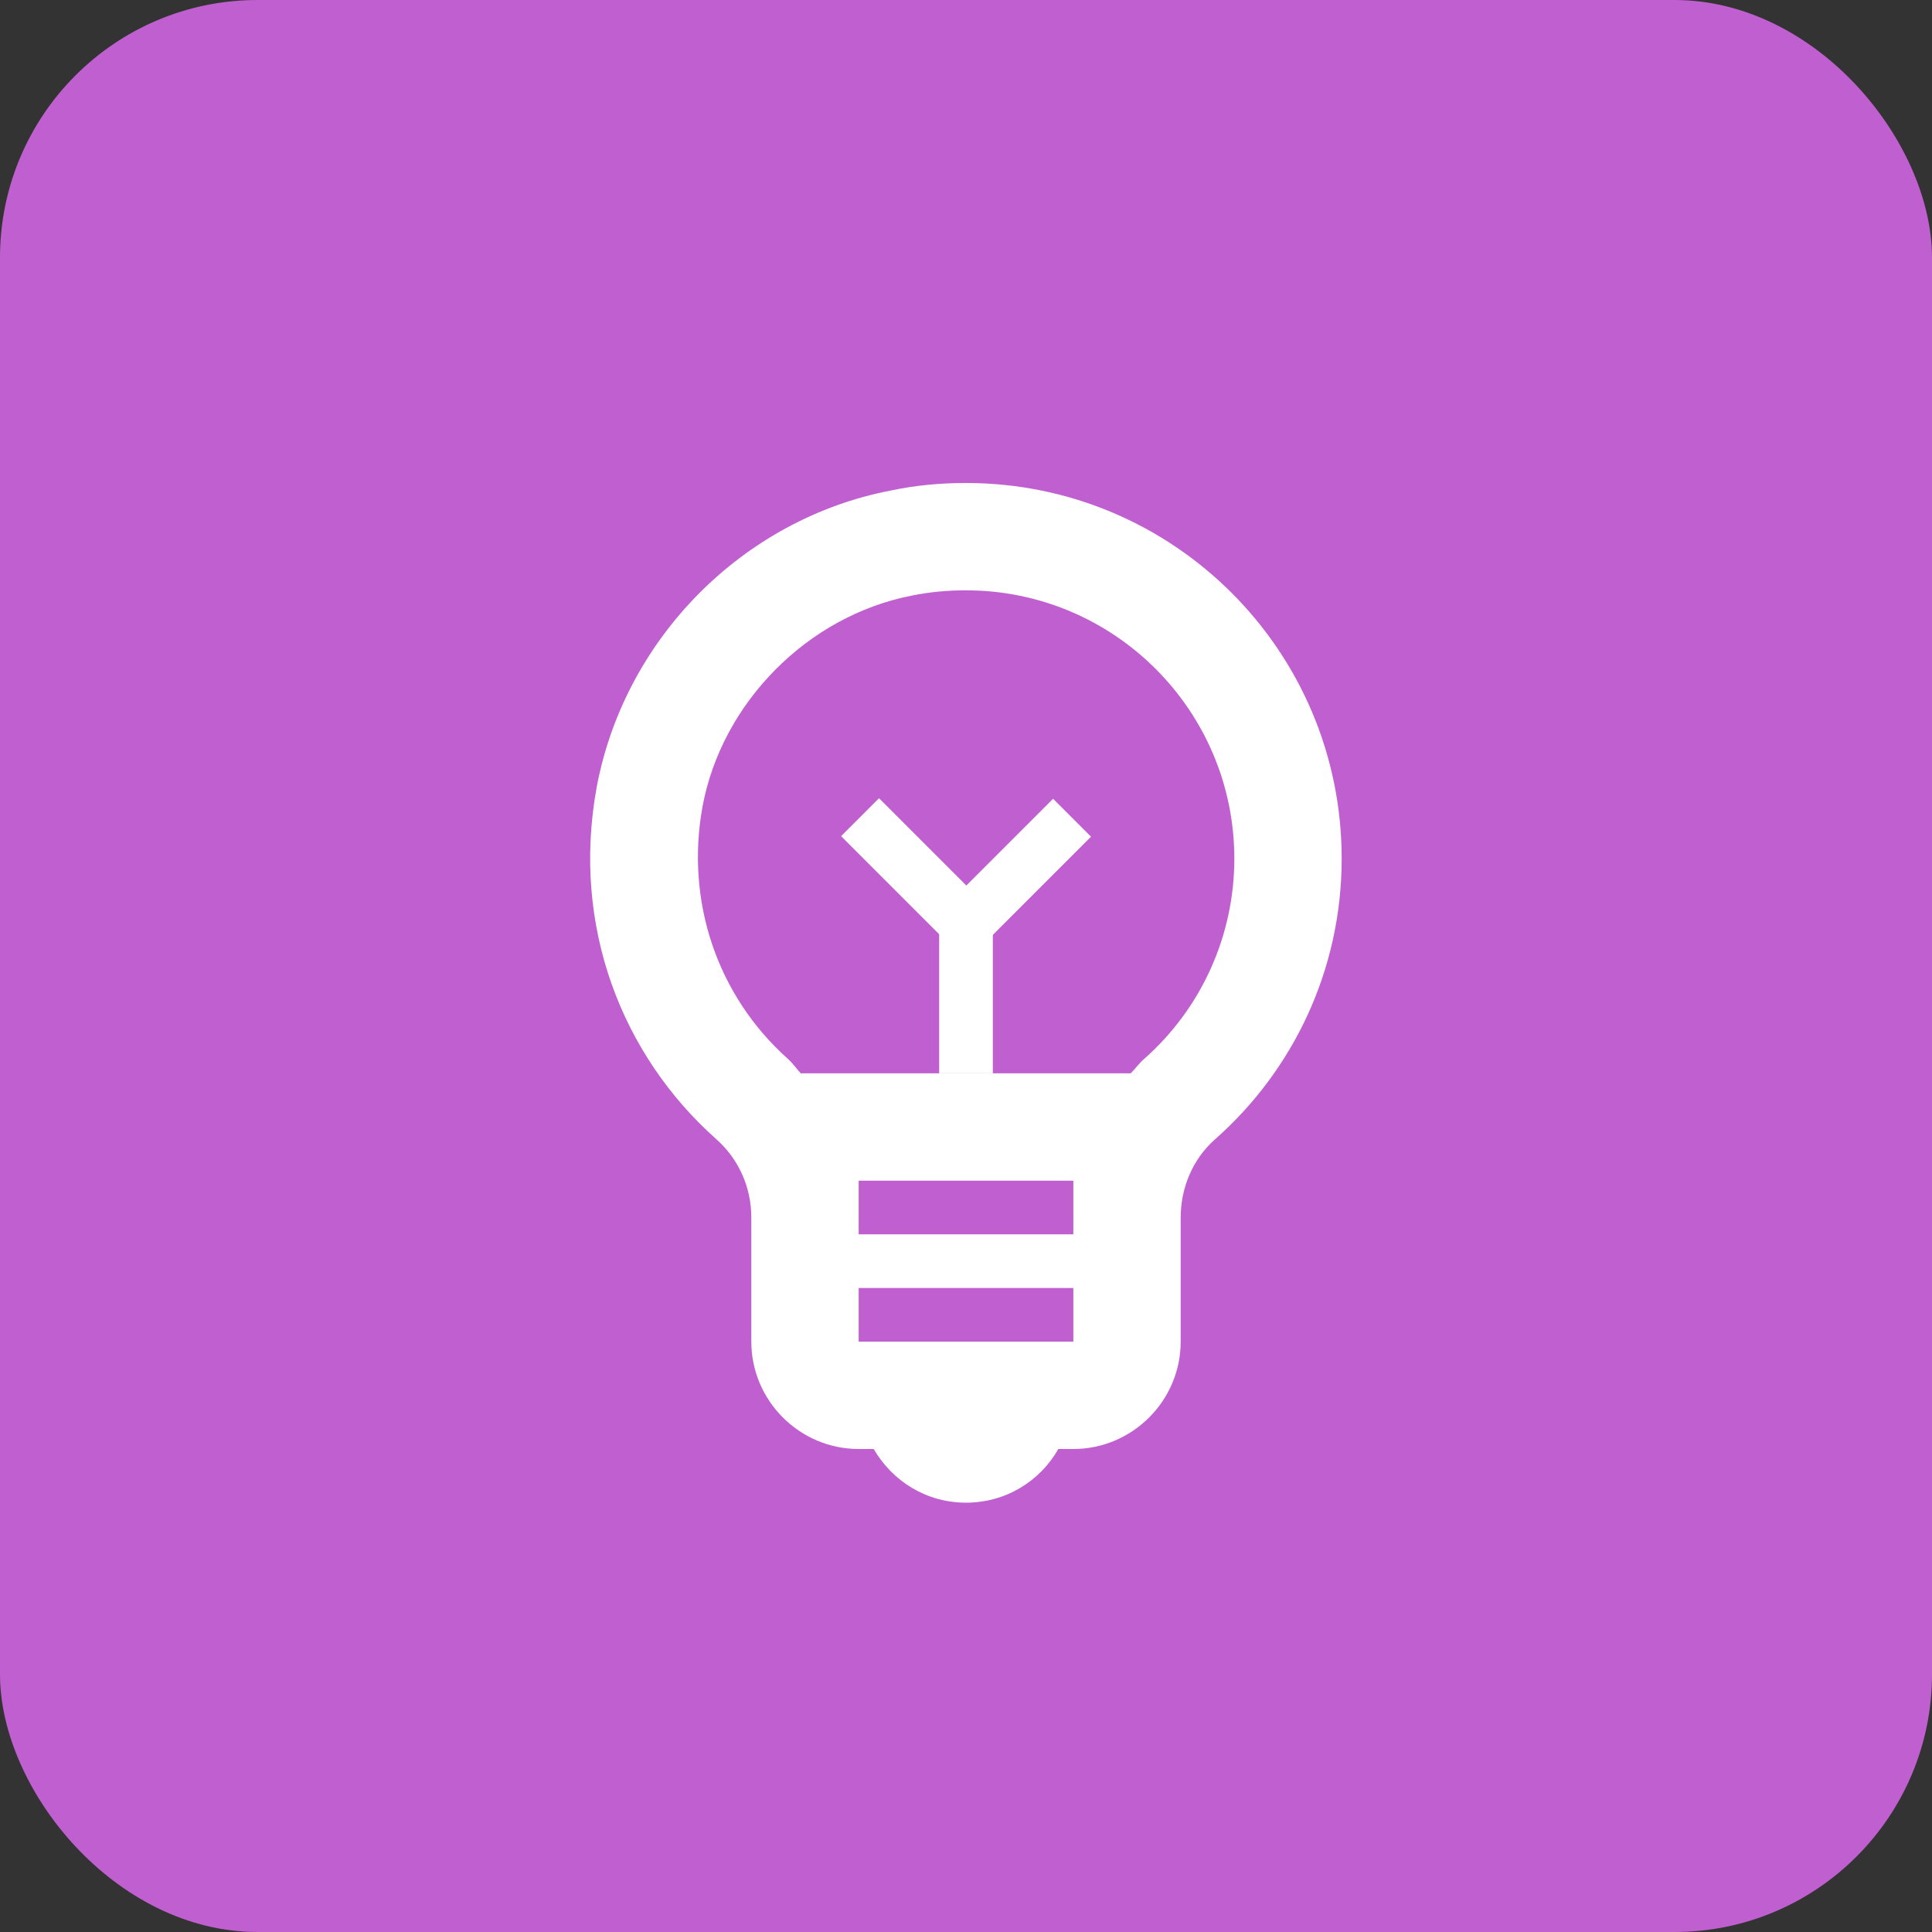 <svg width="150" height="150" viewBox="0 0 150 150" fill="none" xmlns="http://www.w3.org/2000/svg">
<rect x="0" y="0" width="150" height="150" fill="#333333" stroke="none"/>
<rect width="150" height="150" rx="20" fill="#C060D0"/>
<path d="M75 37.5C73.083 37.5 71.125 37.667 69.167 38.083C57.667 40.292 48.5 49.583 46.333 61.083C44.333 71.958 48.333 81.958 55.583 88.417C57.375 90 58.333 92.208 58.333 94.542V104.167C58.333 108.75 62.083 112.5 66.667 112.5H67.833C69.292 115 71.917 116.667 75 116.667C78.083 116.667 80.75 115 82.167 112.5H83.333C87.917 112.5 91.667 108.75 91.667 104.167V94.542C91.667 92.25 92.583 90 94.333 88.458C100.375 83.125 104.167 75.333 104.167 66.667C104.167 50.542 91.125 37.5 75 37.5ZM83.333 95.833H66.667V91.667H83.333V95.833ZM66.667 104.167V100H83.333V104.167H66.667ZM88.792 82.25C88.417 82.583 88.125 83 87.792 83.333H62.167C61.833 82.958 61.542 82.542 61.167 82.208C55.667 77.292 53.208 69.958 54.542 62.625C56.042 54.542 62.708 47.833 70.75 46.25C72.167 45.958 73.583 45.833 75 45.833C86.5 45.833 95.833 55.167 95.833 66.667C95.833 72.625 93.292 78.292 88.792 82.25Z" fill="white"/>
<path d="M77.083 70.833H72.917V83.333H77.083V70.833Z" fill="white"/>
<path d="M68.248 61.974L65.302 64.92L74.141 73.759L77.087 70.813L68.248 61.974Z" fill="white"/>
<path d="M72.921 70.855L75.867 73.801L84.706 64.962L81.76 62.016L72.921 70.855Z" fill="white"/>
</svg>
